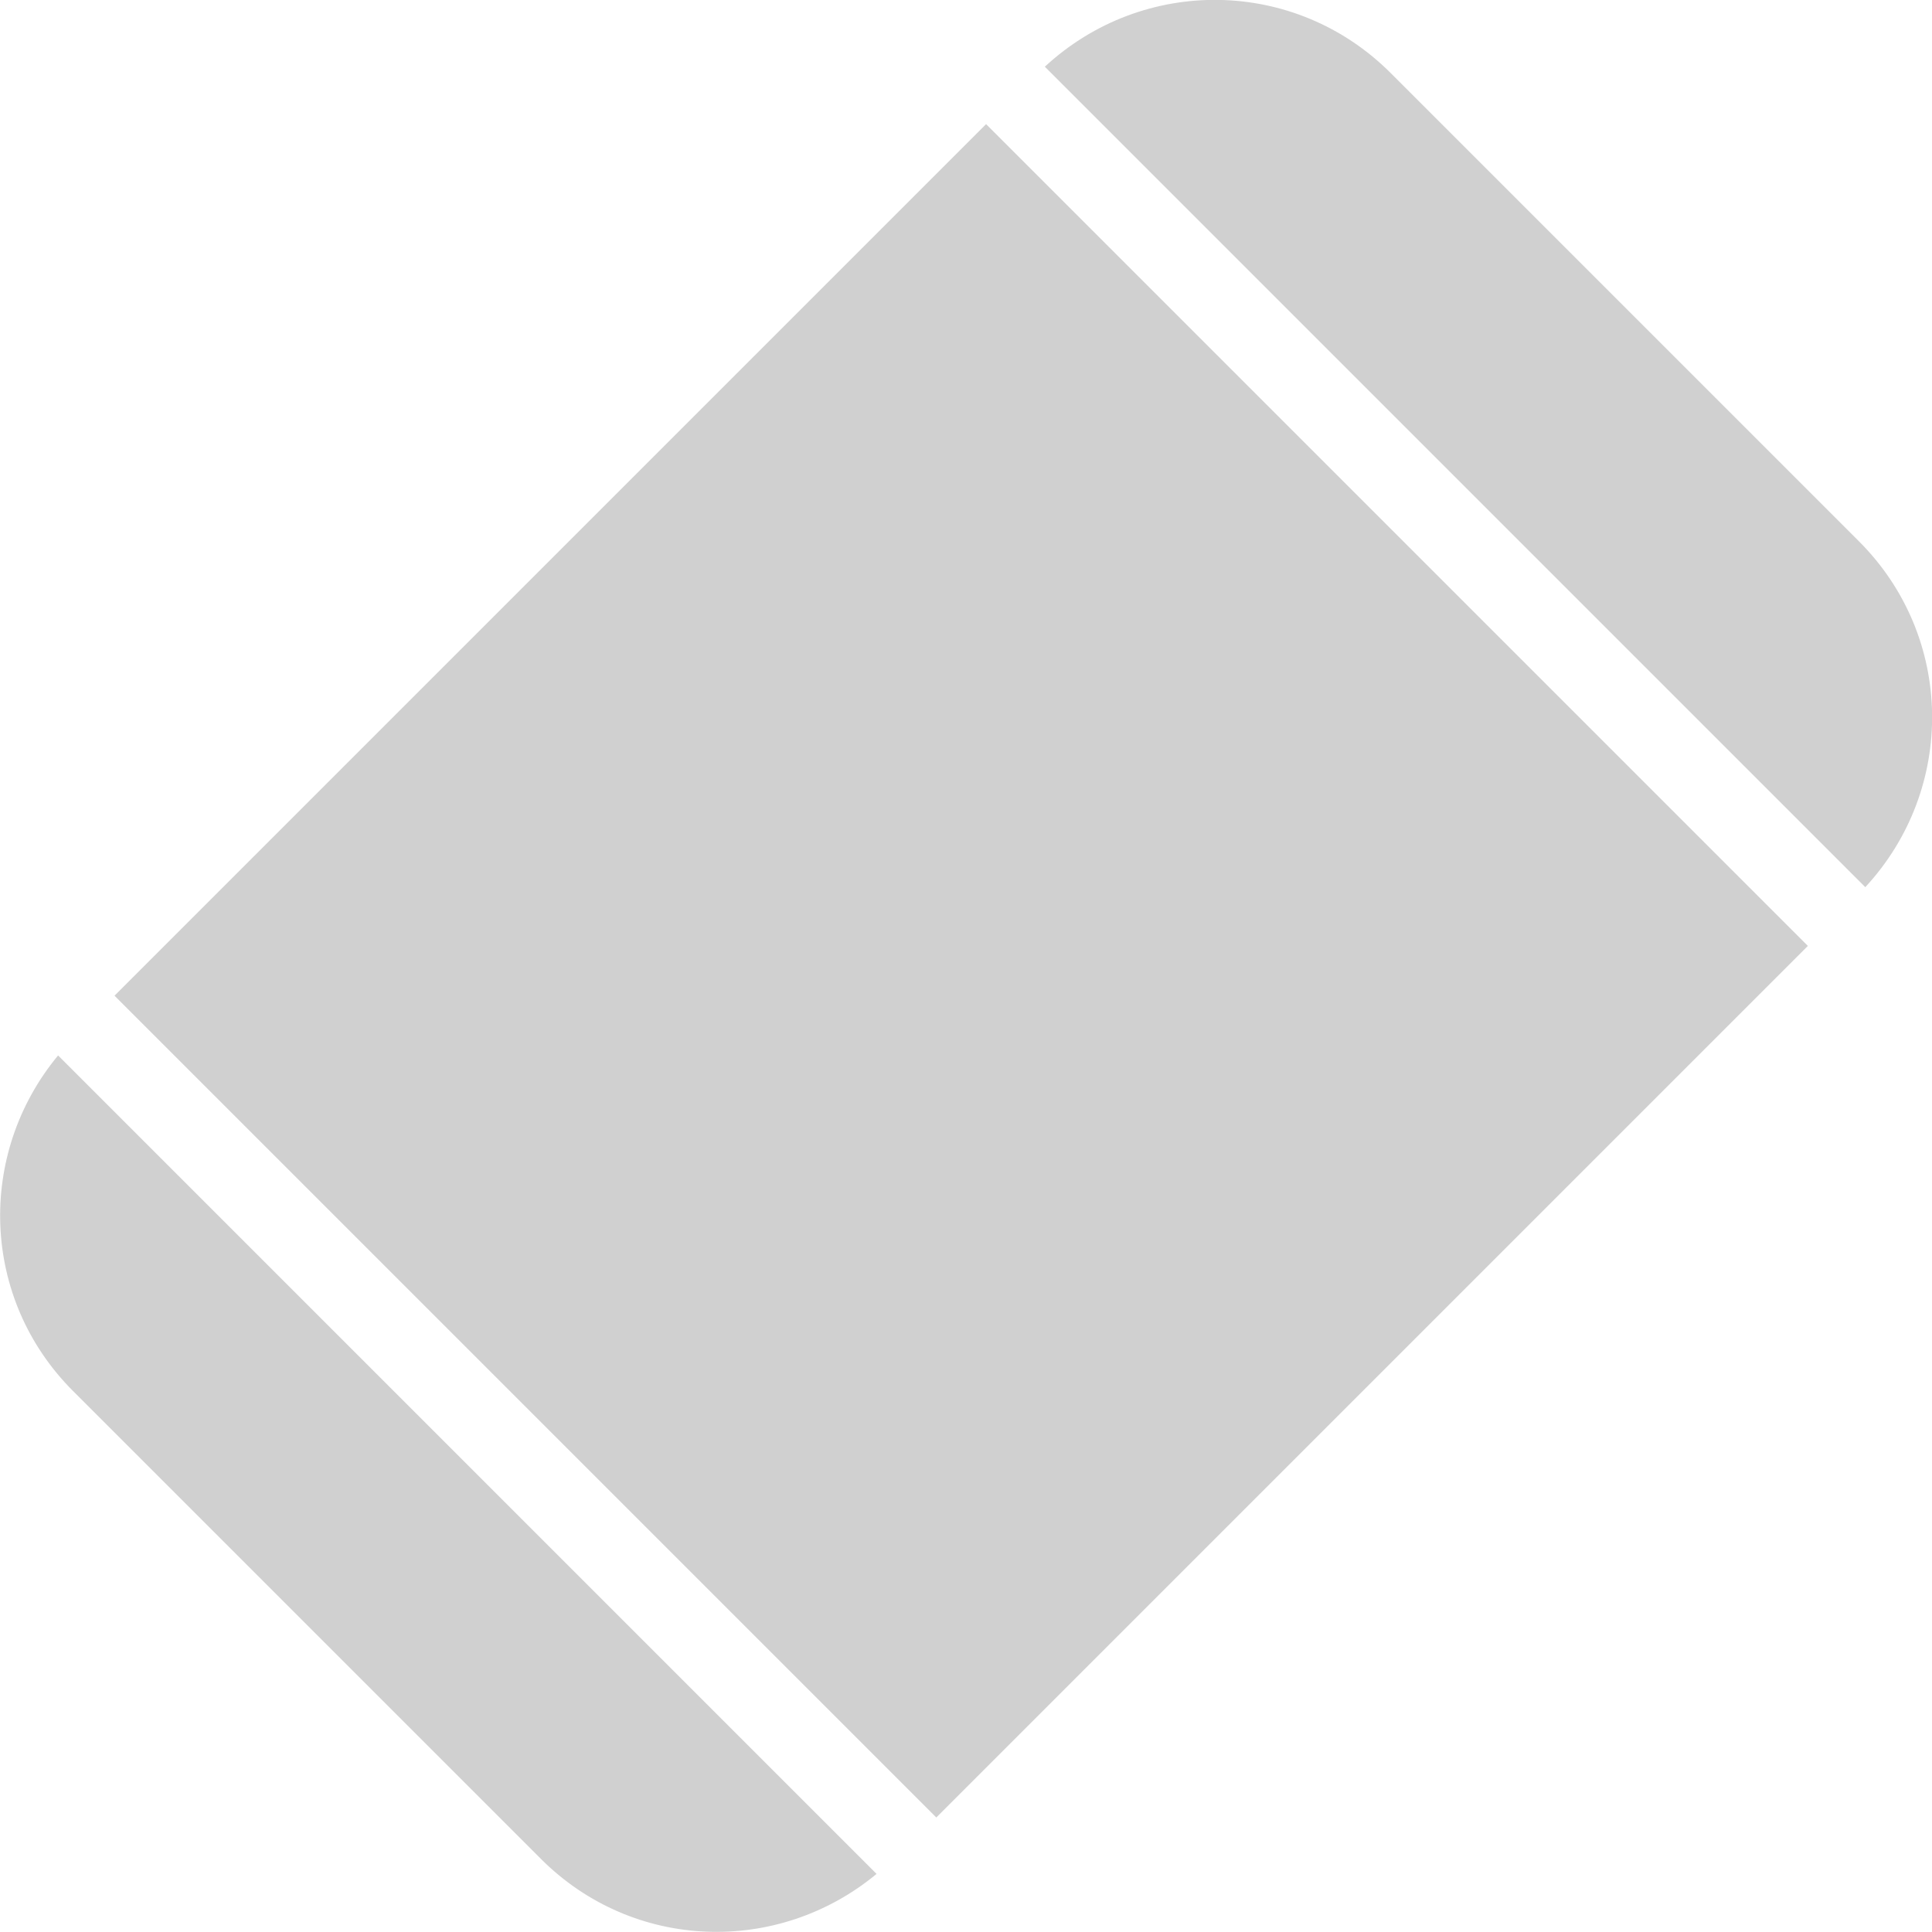 <?xml version="1.0" encoding="UTF-8" standalone="no"?>
<!-- Created with Inkscape (http://www.inkscape.org/) -->

<svg
   xmlns:dc="http://purl.org/dc/elements/1.1/"
   xmlns:cc="http://creativecommons.org/ns#"
   xmlns:rdf="http://www.w3.org/1999/02/22-rdf-syntax-ns#"
   xmlns:svg="http://www.w3.org/2000/svg"
   xmlns="http://www.w3.org/2000/svg"
   xmlns:sodipodi="http://sodipodi.sourceforge.net/DTD/sodipodi-0.dtd"
   xmlns:inkscape="http://www.inkscape.org/namespaces/inkscape"
   width="22"
   height="22"
   viewBox="0 0 5.821 5.821"
   version="1.1"
   id="svg8"
   inkscape:version="0.92+devel 15724 custom"
   sodipodi:docname="glyph-eraser.svg">
  <defs
     id="defs2" />
  <sodipodi:namedview
     id="base"
     pagecolor="#002466"
     bordercolor="#ffffff"
     borderopacity="0.376"
     inkscape:pageopacity="1"
     inkscape:pageshadow="2"
     inkscape:zoom="26.323657"
     inkscape:cx="11"
     inkscape:cy="11"
     inkscape:document-units="px"
     inkscape:current-layer="svg8"
     inkscape:document-rotation="0"
     showgrid="false"
     inkscape:showpageshadow="false"
     borderlayer="true"
     units="px"
     inkscape:window-width="1920"
     inkscape:window-height="1051"
     inkscape:window-x="0"
     inkscape:window-y="0"
     inkscape:window-maximized="1" />
  <path
     style="fill:#d0d0d0;stroke:none;stroke-width:0.12;stroke-linecap:round;stroke-linejoin:round"
     d="M 4.19,0.22 C 3.902,-0.068 3.444,-0.073 3.148,0.201 L 5.62,2.673 C 5.894,2.377 5.889,1.919 5.601,1.631 Z M 2.971,0.374 0.345,3 2.821,5.476 5.447,2.85 Z M 0.175,3.18 c -0.246,0.297 -0.233,0.733 0.045,1.011 l 1.41,1.41 c 0.278,0.278 0.714,0.291 1.011,0.045 z"
     id="rect4264"
     inkscape:connector-curvature="0"
     sodipodi:nodetypes="sccssccccccsscc"
     inkscape:label="#" />
</svg>

